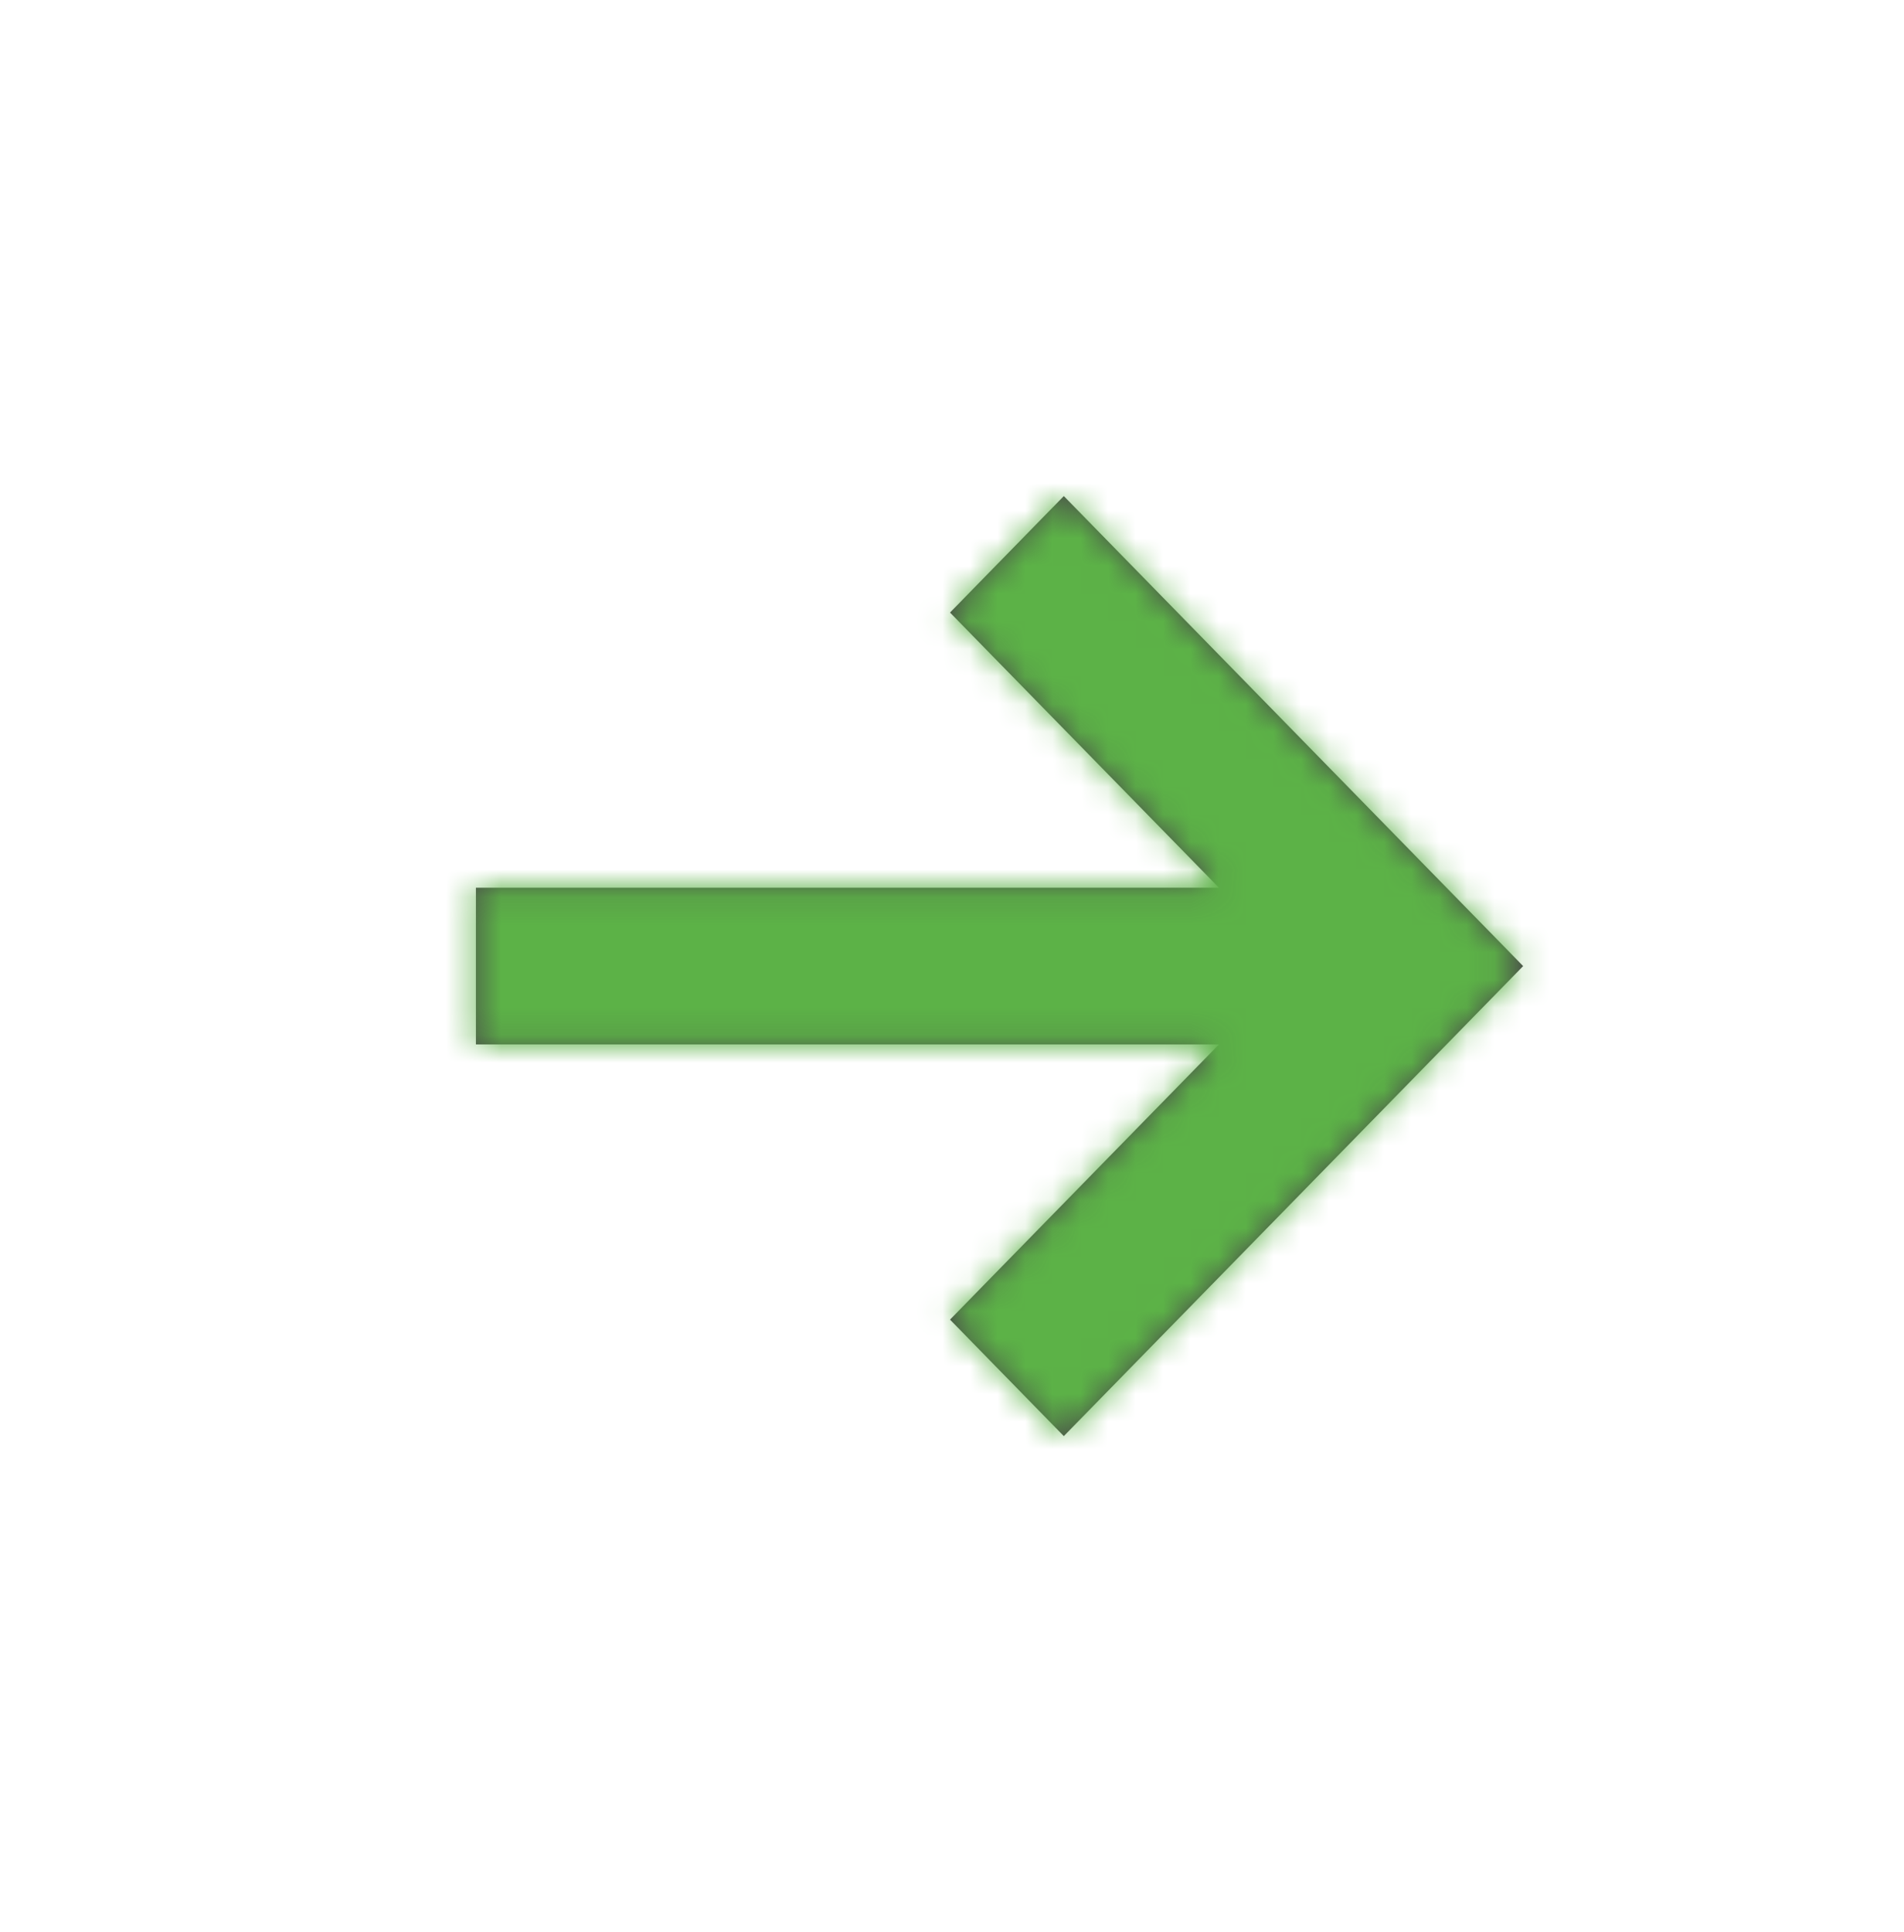 <?xml version="1.0" encoding="UTF-8"?>
<svg width="69px" height="70px" viewBox="0 0 69 70" version="1.1" xmlns="http://www.w3.org/2000/svg" xmlns:xlink="http://www.w3.org/1999/xlink">
    <!-- Generator: sketchtool 57.1 (101010) - https://sketch.com -->
    <title>01A52CAB-AEFB-4643-AEF3-4D38B6751A58</title>
    <desc>Created with sketchtool.</desc>
    <defs>
        <path d="M37.899,17.972 L54.545,35 L37.899,52.028 L33.775,47.808 L43.523,37.837 L16.594,37.838 L16.594,32.162 L43.522,32.162 L33.775,22.192 L37.899,17.972 Z" id="path-1"></path>
    </defs>
    <g id="Asset-Artboard-Page" stroke="none" stroke-width="1" fill="none" fill-rule="evenodd">
        <g id="Icons-/-50px-/-customers-Copy" transform="translate(0.653, 0)">
            <mask id="mask-2" fill="white">
                <use xlink:href="#path-1"></use>
            </mask>
            <use id="Combined-Shape" fill="#4A4A4A" xlink:href="#path-1"></use>
            <g id="Colors-/-New-Green-1" mask="url(#mask-2)" fill="#5CB247">
                <rect id="Rectangle-3" x="0" y="0" width="68.11" height="70"></rect>
            </g>
        </g>
    </g>
</svg>